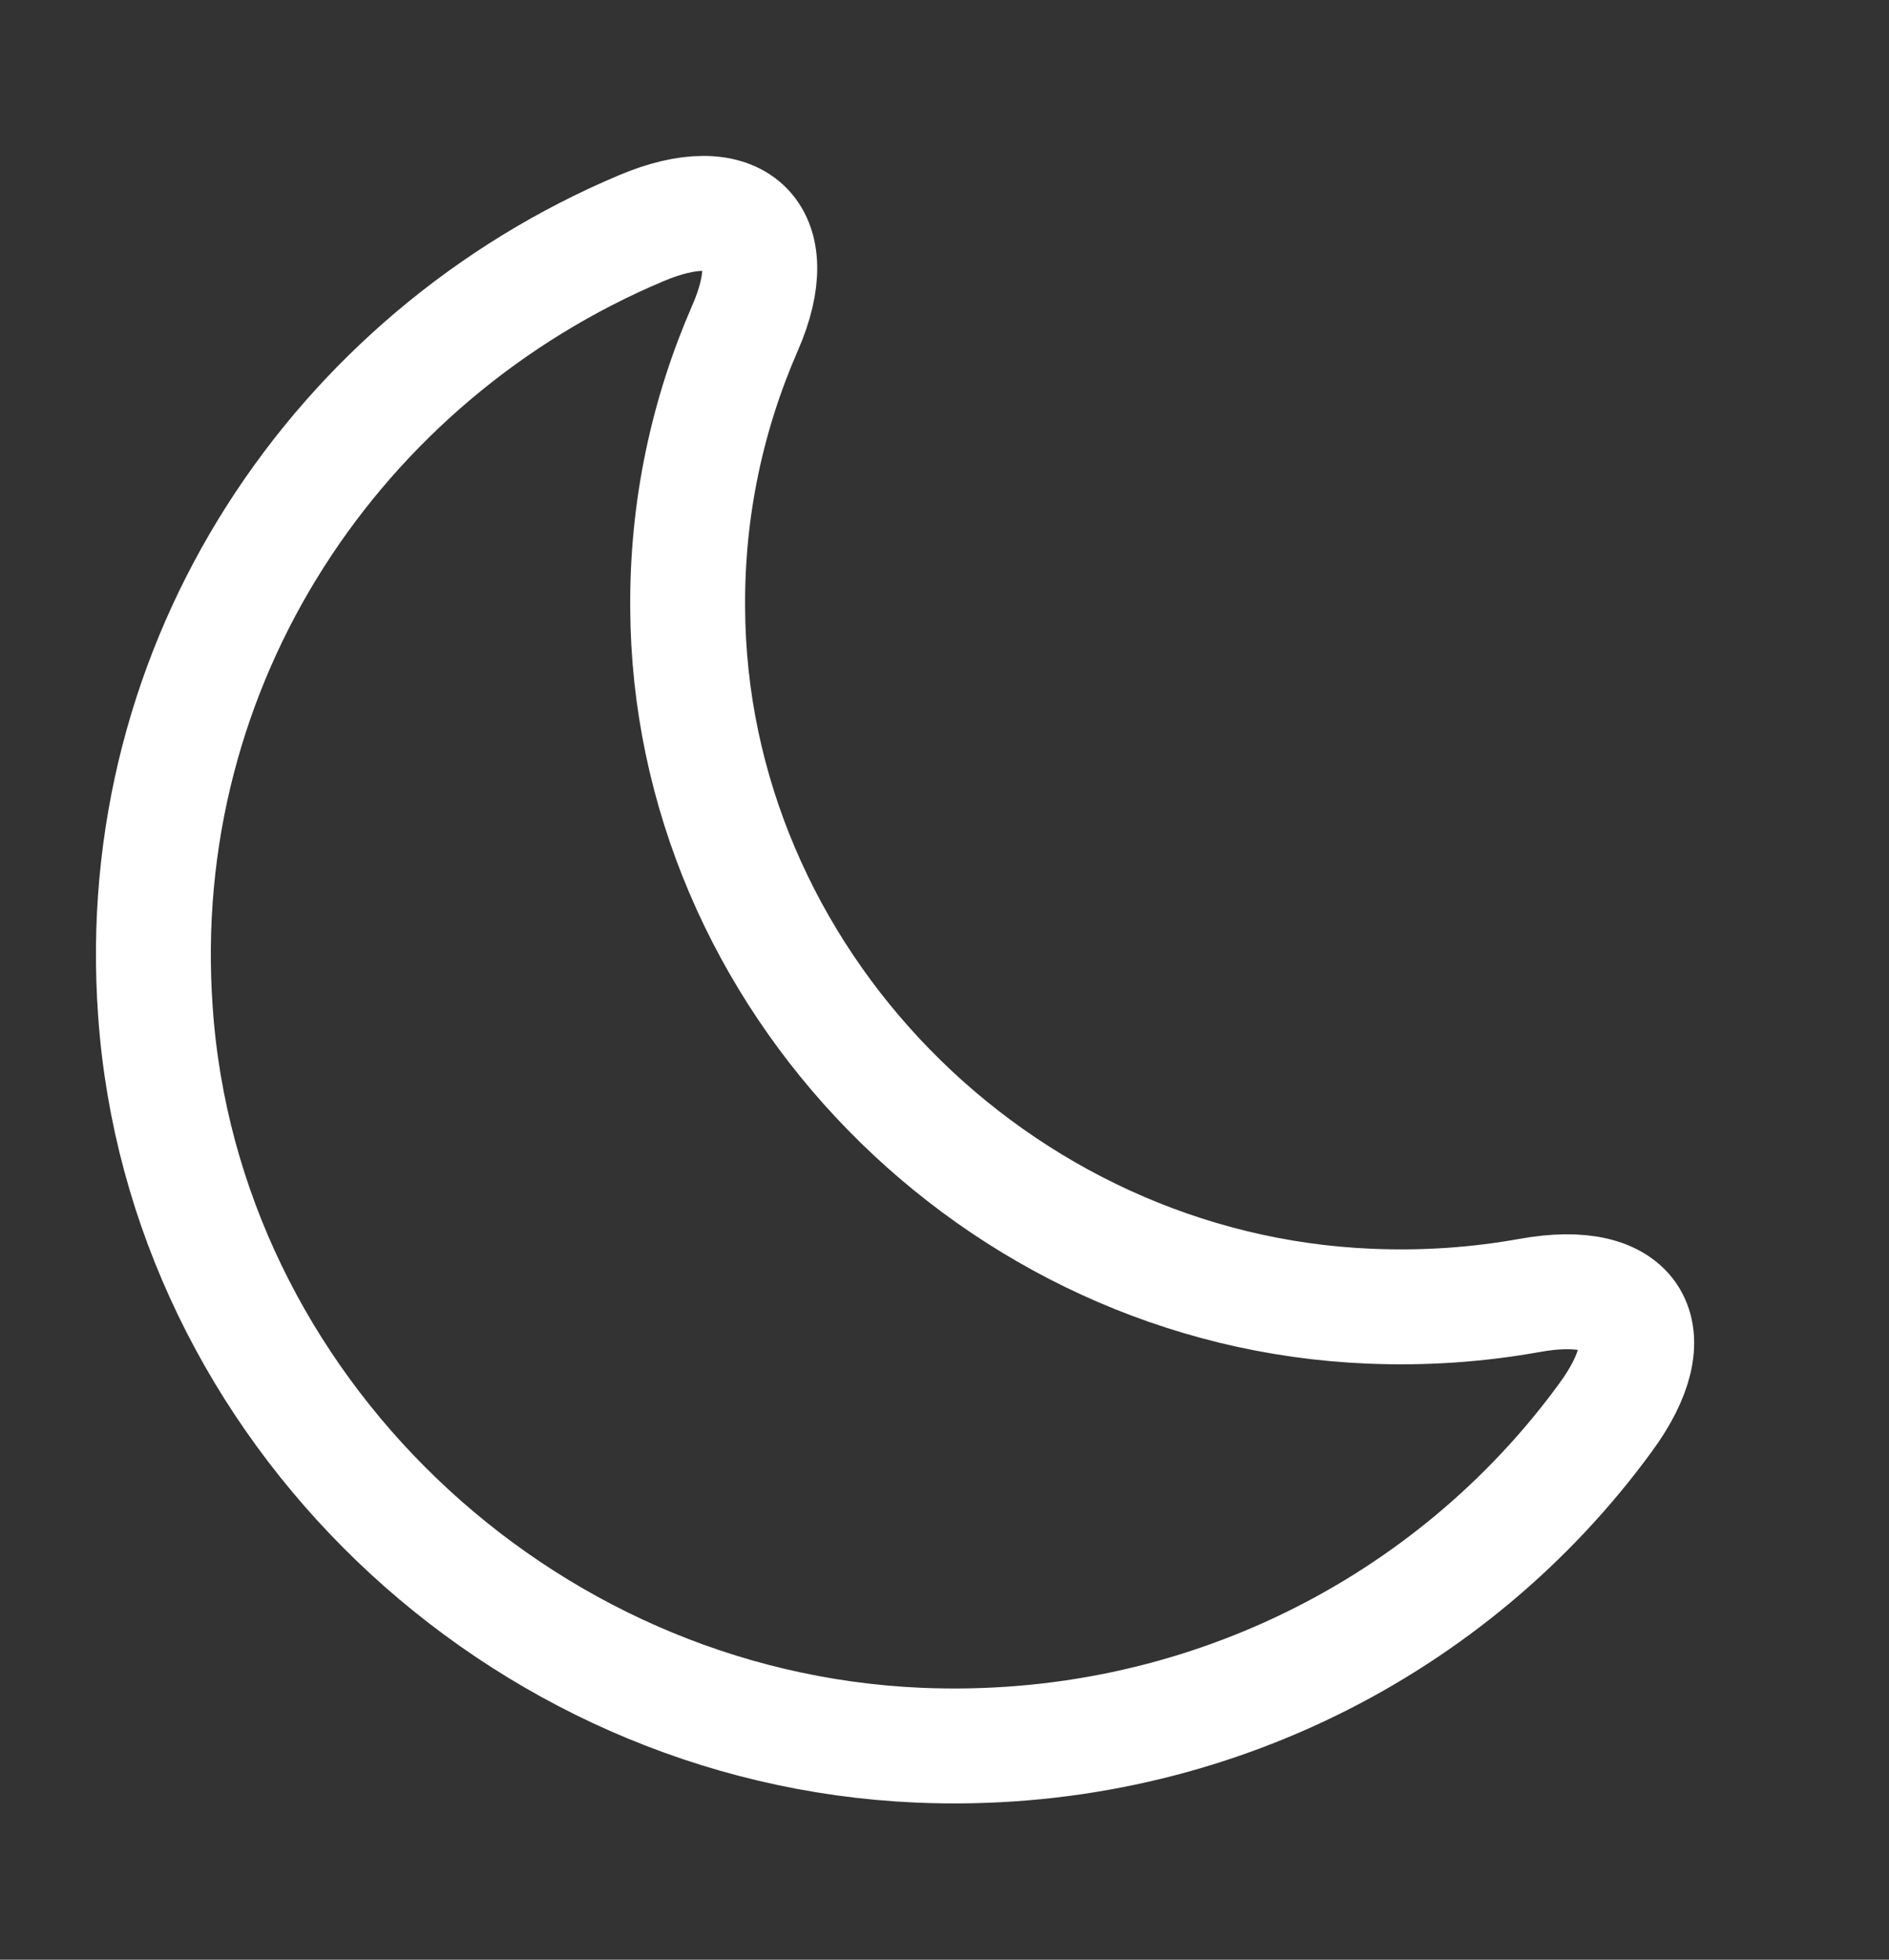 <svg width="27" height="28" viewBox="0 0 27 28" fill="none" xmlns="http://www.w3.org/2000/svg">
<rect x="0" y="0" width="27" height="28" fill="#333333" stroke="none"/>
<path d="M2.222 14.46C2.616 20.097 7.399 24.683 13.124 24.935C17.163 25.11 20.775 23.227 22.943 20.261C23.84 19.046 23.359 18.236 21.859 18.51C21.126 18.641 20.37 18.696 19.582 18.663C14.23 18.444 9.851 13.967 9.829 8.68C9.819 7.257 10.114 5.911 10.65 4.685C11.242 3.328 10.53 2.682 9.162 3.262C4.827 5.09 1.861 9.457 2.222 14.46Z" stroke="white" stroke-width="1.642" stroke-linecap="round" stroke-linejoin="round"/>
</svg>
